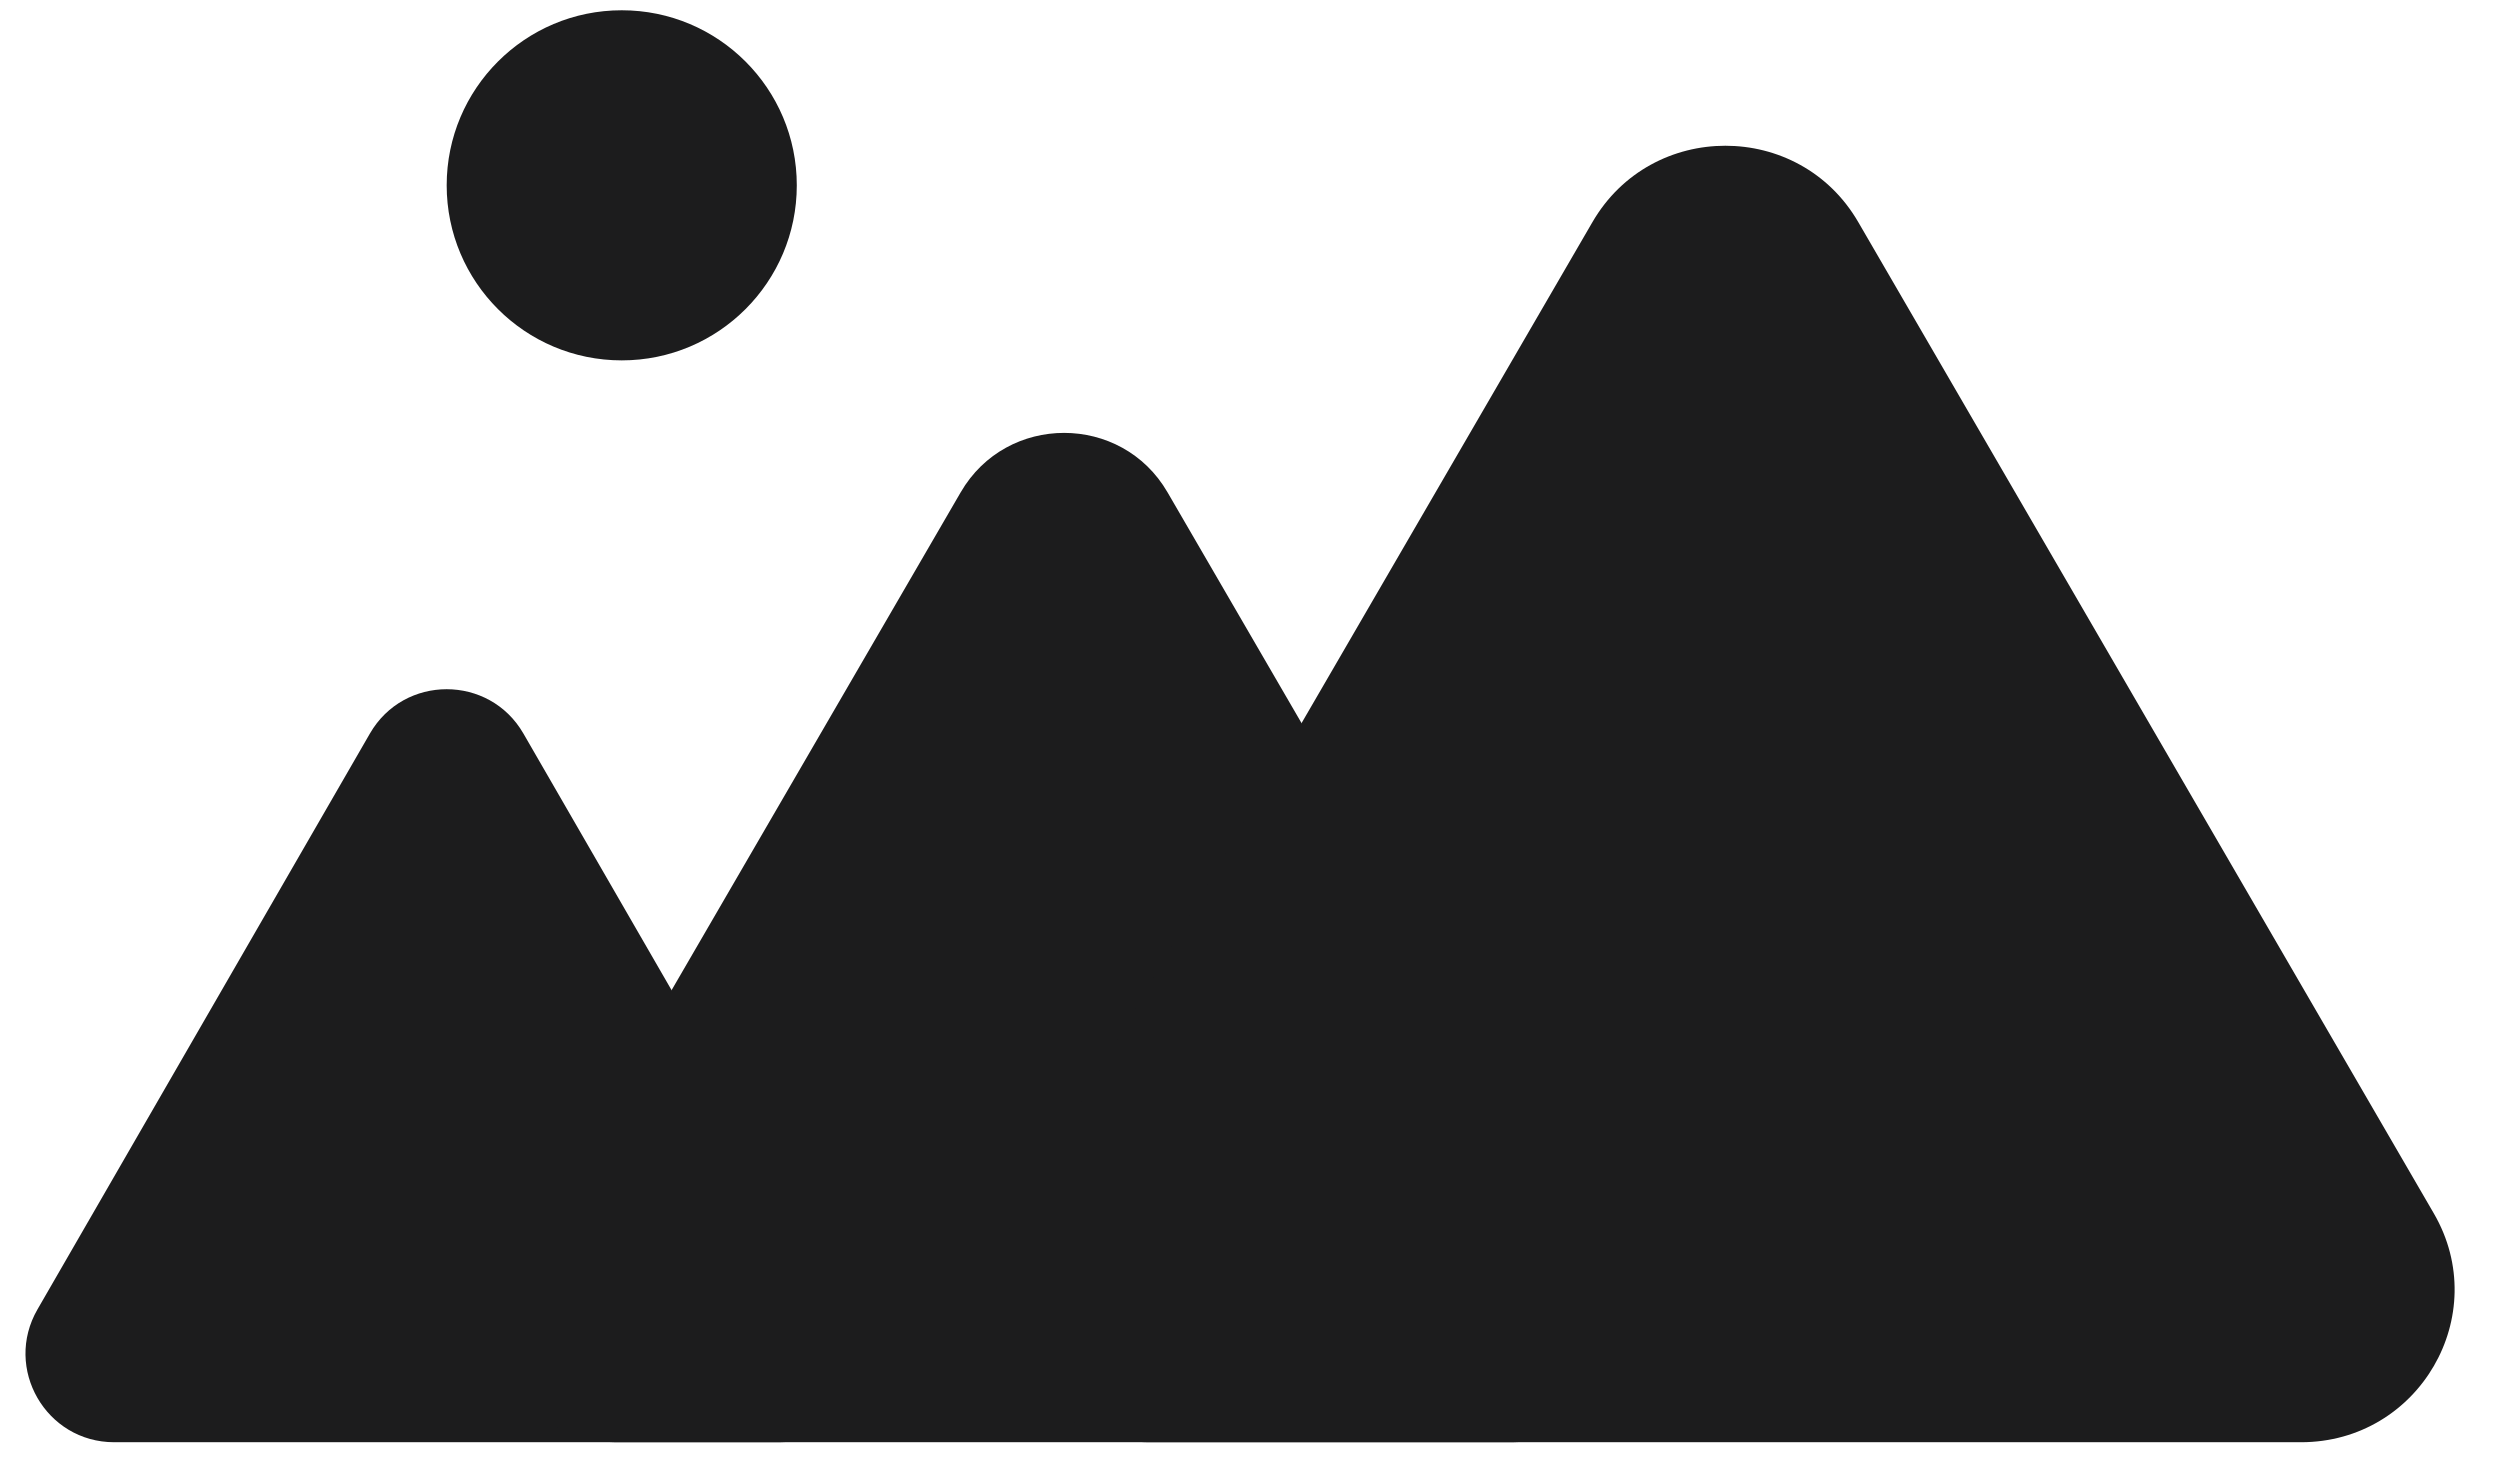 <svg width="46" height="27" viewBox="0 0 46 27" fill="none" xmlns="http://www.w3.org/2000/svg">
<path d="M6.807 13.496C7.434 12.41 9.003 12.41 9.63 13.496L15.748 24.092C16.375 25.179 15.591 26.537 14.336 26.537H2.101C0.846 26.537 0.062 25.179 0.69 24.092L6.807 13.496Z" fill="#1C1C1D"/>
<path d="M17.677 9.058C18.522 7.601 20.637 7.601 21.482 9.058L29.729 23.26C30.574 24.716 29.517 26.537 27.826 26.537H11.333C9.642 26.537 8.585 24.716 9.43 23.26L17.677 9.058Z" fill="#1C1C1D"/>
<path d="M29.302 4.085C30.389 2.214 33.105 2.214 34.191 4.085L44.783 22.328C45.869 24.199 44.511 26.537 42.339 26.537H21.155C18.982 26.537 17.624 24.199 18.71 22.328L29.302 4.085Z" fill="#1C1C1D"/>
<circle cx="11.44" cy="3.41" r="3.221" fill="#1C1C1D"/>
</svg>
